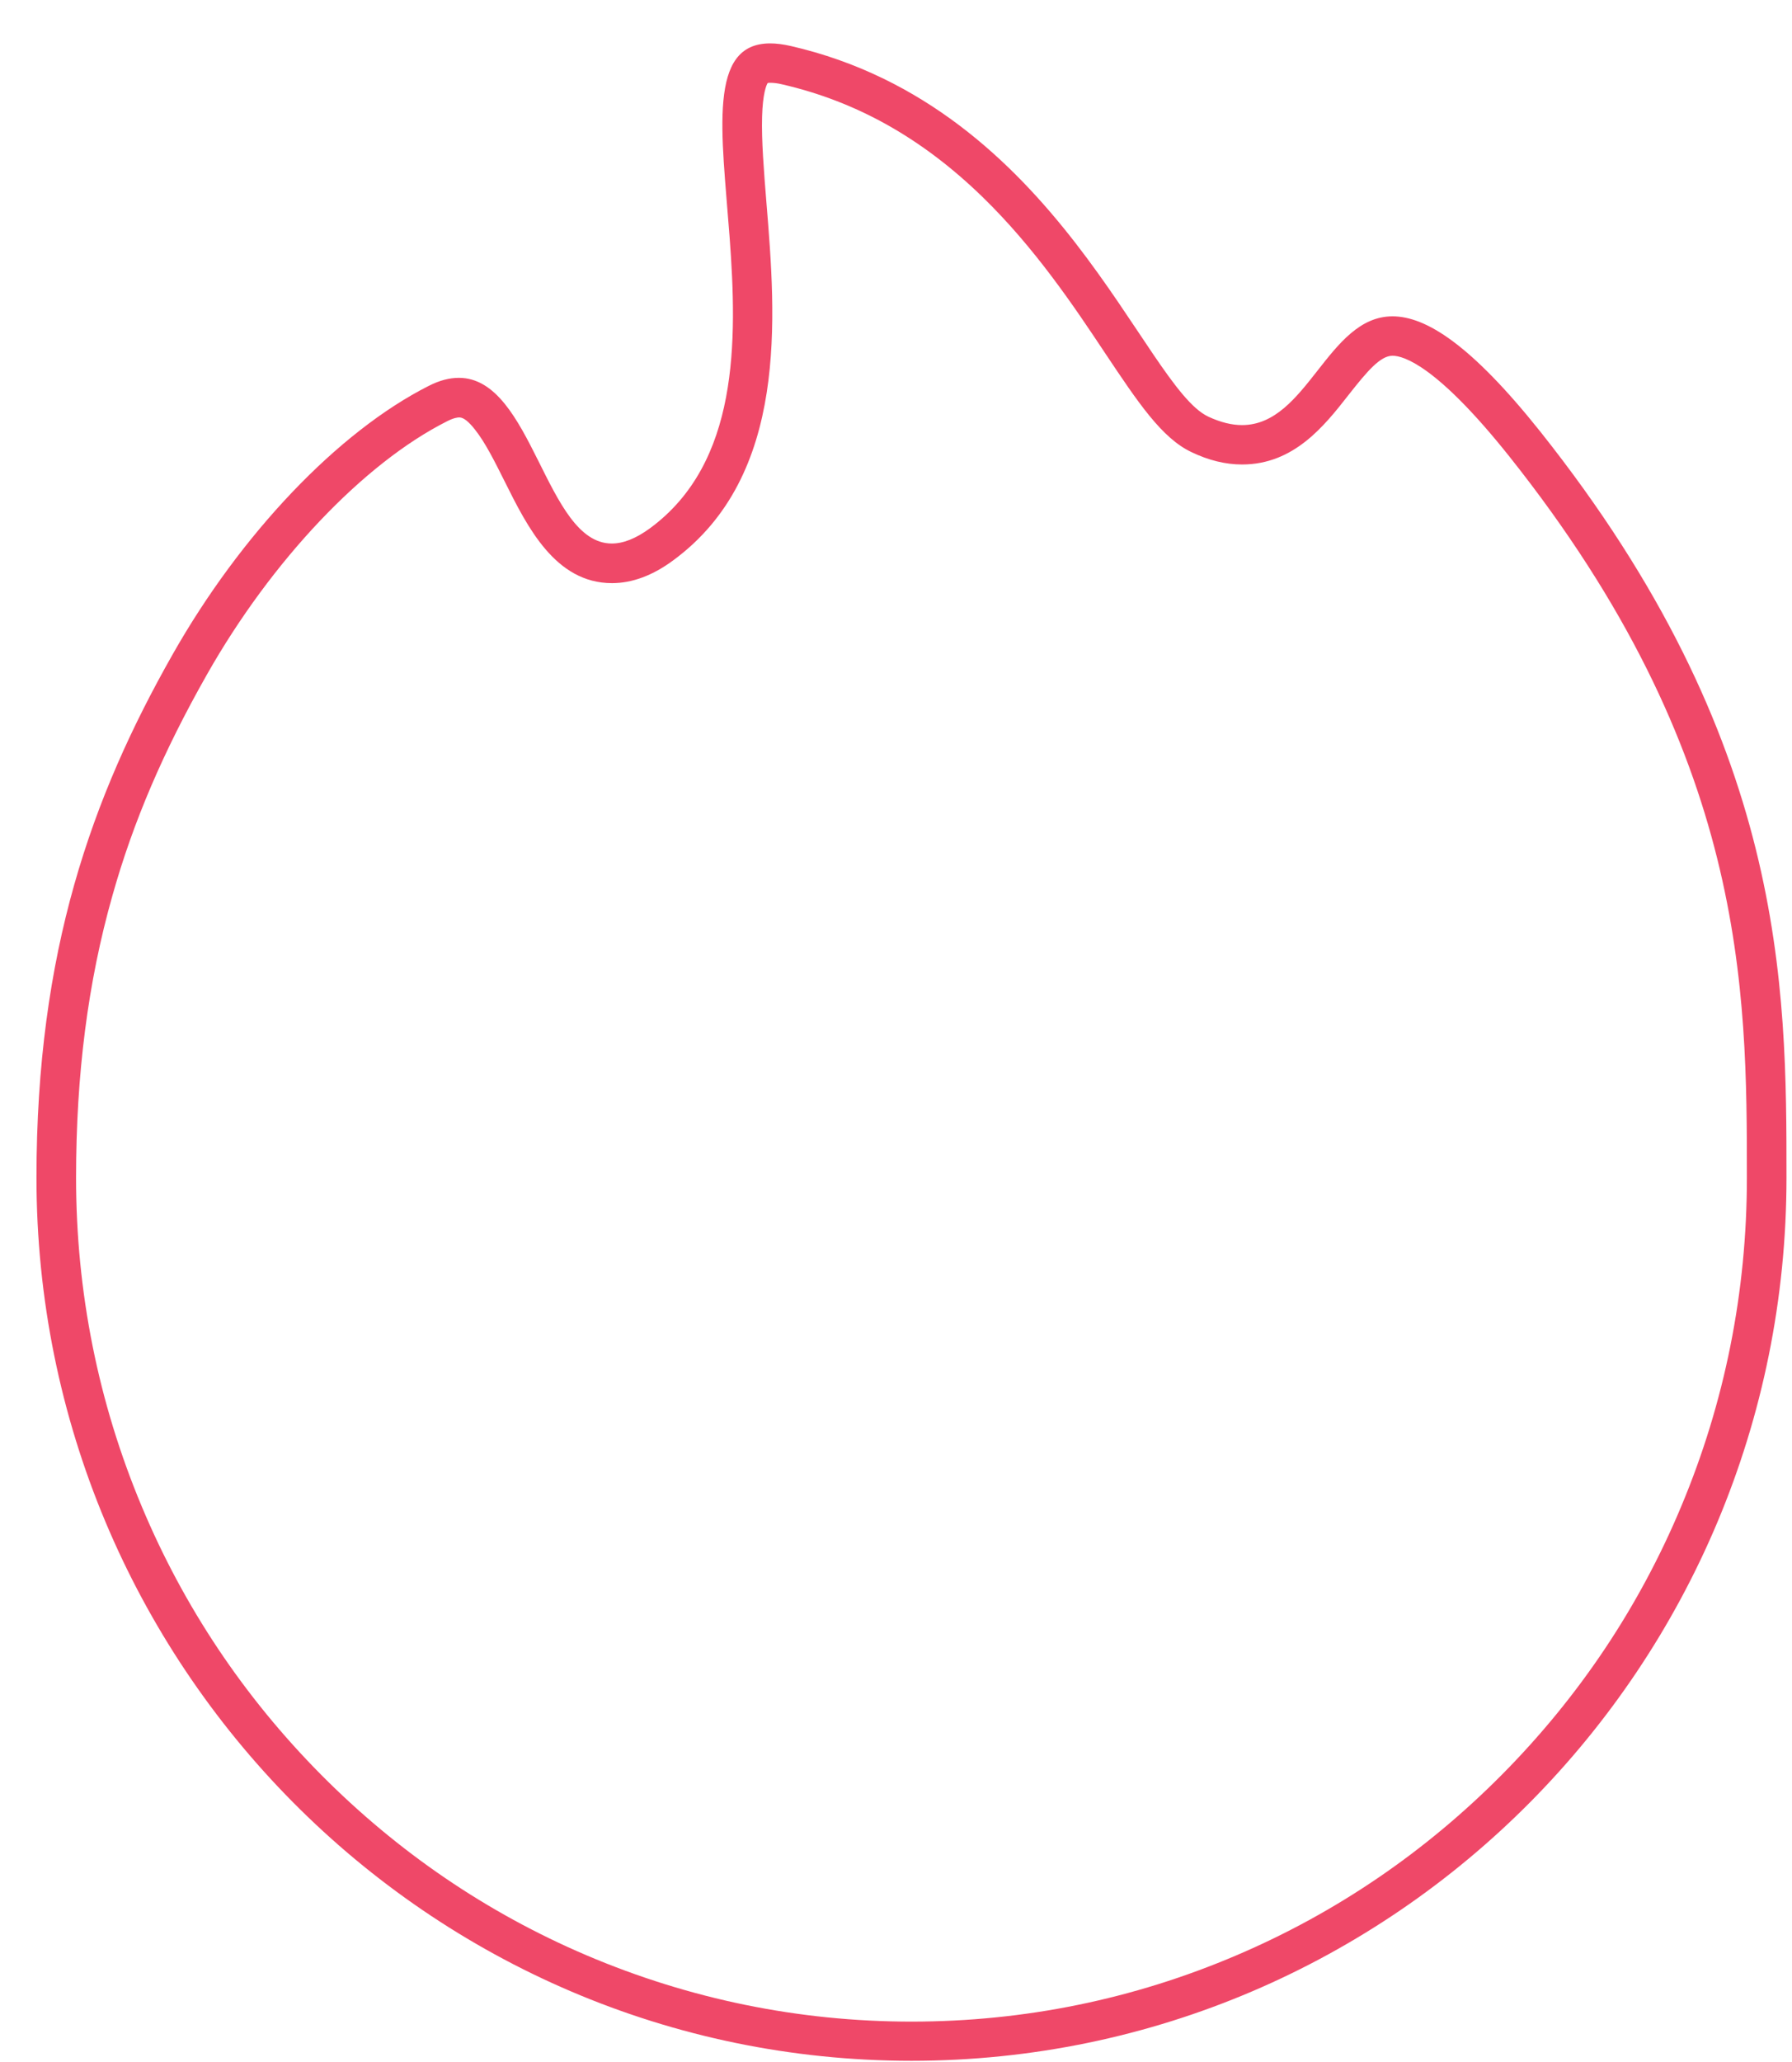 ﻿<?xml version="1.0" encoding="utf-8"?>
<svg version="1.1" xmlns:xlink="http://www.w3.org/1999/xlink" width="40px" height="46px" xmlns="http://www.w3.org/2000/svg">
  <defs>
    <pattern id="BGPattern" patternUnits="userSpaceOnUse" alignment="0 0" imageRepeat="None" />
    <mask fill="white" id="Clip6631">
      <path d="M 17.133 1.856  C 17.143 1.847  17.162 1.847  17.191 1.847  C 17.265 1.847  17.353 1.856  17.455 1.881  C 19.115 2.262  20.58 3.082  21.928 4.391  C 23.104 5.533  23.979 6.842  24.677 7.892  C 25.404 8.98  25.932 9.771  26.591 10.084  C 26.977 10.27  27.357 10.362  27.724 10.362  C 28.881 10.362  29.56 9.503  30.102 8.81  C 30.517 8.282  30.81 7.936  31.083 7.936  C 31.327 7.936  32.074 8.155  33.686 10.177  C 38.993 16.842  38.993 22.071  38.993 26.275  C 38.993 28.819  38.5 31.285  37.528 33.604  C 36.591 35.846  35.243 37.857  33.529 39.586  C 31.815 41.314  29.823 42.672  27.602 43.619  C 25.302 44.601  22.86 45.099  20.346 45.099  C 17.831 45.099  15.385 44.596  13.09 43.619  C 10.868 42.672  8.876 41.314  7.162 39.586  C 5.448 37.857  4.101 35.846  3.163 33.604  C 2.191 31.285  1.698 28.819  1.698 26.275  C 1.698 23.966  1.962 21.91  2.509 19.981  C 2.973 18.331  3.646 16.764  4.618 15.05  C 6.059 12.506  8.114 10.338  9.975 9.4  C 10.126 9.322  10.214 9.312  10.253 9.312  C 10.346 9.312  10.463 9.405  10.604 9.586  C 10.834 9.874  11.054 10.318  11.269 10.748  C 11.771 11.754  12.396 13.009  13.661 13.009  C 14.11 13.009  14.574 12.838  15.033 12.496  C 17.606 10.602  17.318 7.086  17.108 4.522  C 17.05 3.805  16.996 3.131  17.011 2.604  C 17.025 2.091  17.104 1.905  17.133 1.856  Z M 17.65 1.026  C 17.479 0.987  17.328 0.968  17.191 0.968  C 14.389 0.968  18.471 8.868  14.511 11.783  C 14.184 12.022  13.905 12.125  13.656 12.125  C 12.177 12.125  11.894 8.429  10.243 8.429  C 10.038 8.429  9.818 8.482  9.569 8.609  C 7.548 9.63  5.375 11.91  3.847 14.61  C 2.05 17.779  0.814 21.227  0.814 26.271  C 0.814 37.149  9.56 45.973  20.346 45.973  C 31.132 45.973  39.877 37.154  39.877 26.271  C 39.877 21.993  39.877 16.534  34.379 9.625  C 32.836 7.691  31.83 7.057  31.083 7.057  C 29.633 7.057  29.184 9.483  27.724 9.483  C 27.499 9.483  27.25 9.425  26.967 9.293  C 25.531 8.609  23.598 2.389  17.65 1.026  Z " fill-rule="evenodd" />
    </mask>
  </defs>
  <g transform="matrix(1 0 0 1 -200 -241 )">
    <path d="M 17.133 1.856  C 17.143 1.847  17.162 1.847  17.191 1.847  C 17.265 1.847  17.353 1.856  17.455 1.881  C 19.115 2.262  20.58 3.082  21.928 4.391  C 23.104 5.533  23.979 6.842  24.677 7.892  C 25.404 8.98  25.932 9.771  26.591 10.084  C 26.977 10.27  27.357 10.362  27.724 10.362  C 28.881 10.362  29.56 9.503  30.102 8.81  C 30.517 8.282  30.81 7.936  31.083 7.936  C 31.327 7.936  32.074 8.155  33.686 10.177  C 38.993 16.842  38.993 22.071  38.993 26.275  C 38.993 28.819  38.5 31.285  37.528 33.604  C 36.591 35.846  35.243 37.857  33.529 39.586  C 31.815 41.314  29.823 42.672  27.602 43.619  C 25.302 44.601  22.86 45.099  20.346 45.099  C 17.831 45.099  15.385 44.596  13.09 43.619  C 10.868 42.672  8.876 41.314  7.162 39.586  C 5.448 37.857  4.101 35.846  3.163 33.604  C 2.191 31.285  1.698 28.819  1.698 26.275  C 1.698 23.966  1.962 21.91  2.509 19.981  C 2.973 18.331  3.646 16.764  4.618 15.05  C 6.059 12.506  8.114 10.338  9.975 9.4  C 10.126 9.322  10.214 9.312  10.253 9.312  C 10.346 9.312  10.463 9.405  10.604 9.586  C 10.834 9.874  11.054 10.318  11.269 10.748  C 11.771 11.754  12.396 13.009  13.661 13.009  C 14.11 13.009  14.574 12.838  15.033 12.496  C 17.606 10.602  17.318 7.086  17.108 4.522  C 17.05 3.805  16.996 3.131  17.011 2.604  C 17.025 2.091  17.104 1.905  17.133 1.856  Z M 17.65 1.026  C 17.479 0.987  17.328 0.968  17.191 0.968  C 14.389 0.968  18.471 8.868  14.511 11.783  C 14.184 12.022  13.905 12.125  13.656 12.125  C 12.177 12.125  11.894 8.429  10.243 8.429  C 10.038 8.429  9.818 8.482  9.569 8.609  C 7.548 9.63  5.375 11.91  3.847 14.61  C 2.05 17.779  0.814 21.227  0.814 26.271  C 0.814 37.149  9.56 45.973  20.346 45.973  C 31.132 45.973  39.877 37.154  39.877 26.271  C 39.877 21.993  39.877 16.534  34.379 9.625  C 32.836 7.691  31.83 7.057  31.083 7.057  C 29.633 7.057  29.184 9.483  27.724 9.483  C 27.499 9.483  27.25 9.425  26.967 9.293  C 25.531 8.609  23.598 2.389  17.65 1.026  Z " fill-rule="nonzero" fill="rgba(239, 72, 104, 1)" stroke="none" transform="matrix(1 0 0 1 200 241 )" class="fill" />
    <path d="M 17.133 1.856  C 17.143 1.847  17.162 1.847  17.191 1.847  C 17.265 1.847  17.353 1.856  17.455 1.881  C 19.115 2.262  20.58 3.082  21.928 4.391  C 23.104 5.533  23.979 6.842  24.677 7.892  C 25.404 8.98  25.932 9.771  26.591 10.084  C 26.977 10.27  27.357 10.362  27.724 10.362  C 28.881 10.362  29.56 9.503  30.102 8.81  C 30.517 8.282  30.81 7.936  31.083 7.936  C 31.327 7.936  32.074 8.155  33.686 10.177  C 38.993 16.842  38.993 22.071  38.993 26.275  C 38.993 28.819  38.5 31.285  37.528 33.604  C 36.591 35.846  35.243 37.857  33.529 39.586  C 31.815 41.314  29.823 42.672  27.602 43.619  C 25.302 44.601  22.86 45.099  20.346 45.099  C 17.831 45.099  15.385 44.596  13.09 43.619  C 10.868 42.672  8.876 41.314  7.162 39.586  C 5.448 37.857  4.101 35.846  3.163 33.604  C 2.191 31.285  1.698 28.819  1.698 26.275  C 1.698 23.966  1.962 21.91  2.509 19.981  C 2.973 18.331  3.646 16.764  4.618 15.05  C 6.059 12.506  8.114 10.338  9.975 9.4  C 10.126 9.322  10.214 9.312  10.253 9.312  C 10.346 9.312  10.463 9.405  10.604 9.586  C 10.834 9.874  11.054 10.318  11.269 10.748  C 11.771 11.754  12.396 13.009  13.661 13.009  C 14.11 13.009  14.574 12.838  15.033 12.496  C 17.606 10.602  17.318 7.086  17.108 4.522  C 17.05 3.805  16.996 3.131  17.011 2.604  C 17.025 2.091  17.104 1.905  17.133 1.856  Z " stroke-width="0" stroke-dasharray="0" stroke="rgba(255, 255, 255, 0)" fill="none" transform="matrix(1 0 0 1 200 241 )" class="stroke" mask="url(#Clip6631)" />
    <path d="M 17.65 1.026  C 17.479 0.987  17.328 0.968  17.191 0.968  C 14.389 0.968  18.471 8.868  14.511 11.783  C 14.184 12.022  13.905 12.125  13.656 12.125  C 12.177 12.125  11.894 8.429  10.243 8.429  C 10.038 8.429  9.818 8.482  9.569 8.609  C 7.548 9.63  5.375 11.91  3.847 14.61  C 2.05 17.779  0.814 21.227  0.814 26.271  C 0.814 37.149  9.56 45.973  20.346 45.973  C 31.132 45.973  39.877 37.154  39.877 26.271  C 39.877 21.993  39.877 16.534  34.379 9.625  C 32.836 7.691  31.83 7.057  31.083 7.057  C 29.633 7.057  29.184 9.483  27.724 9.483  C 27.499 9.483  27.25 9.425  26.967 9.293  C 25.531 8.609  23.598 2.389  17.65 1.026  Z " stroke-width="0" stroke-dasharray="0" stroke="rgba(255, 255, 255, 0)" fill="none" transform="matrix(1 0 0 1 200 241 )" class="stroke" mask="url(#Clip6631)" />
  </g>
</svg>